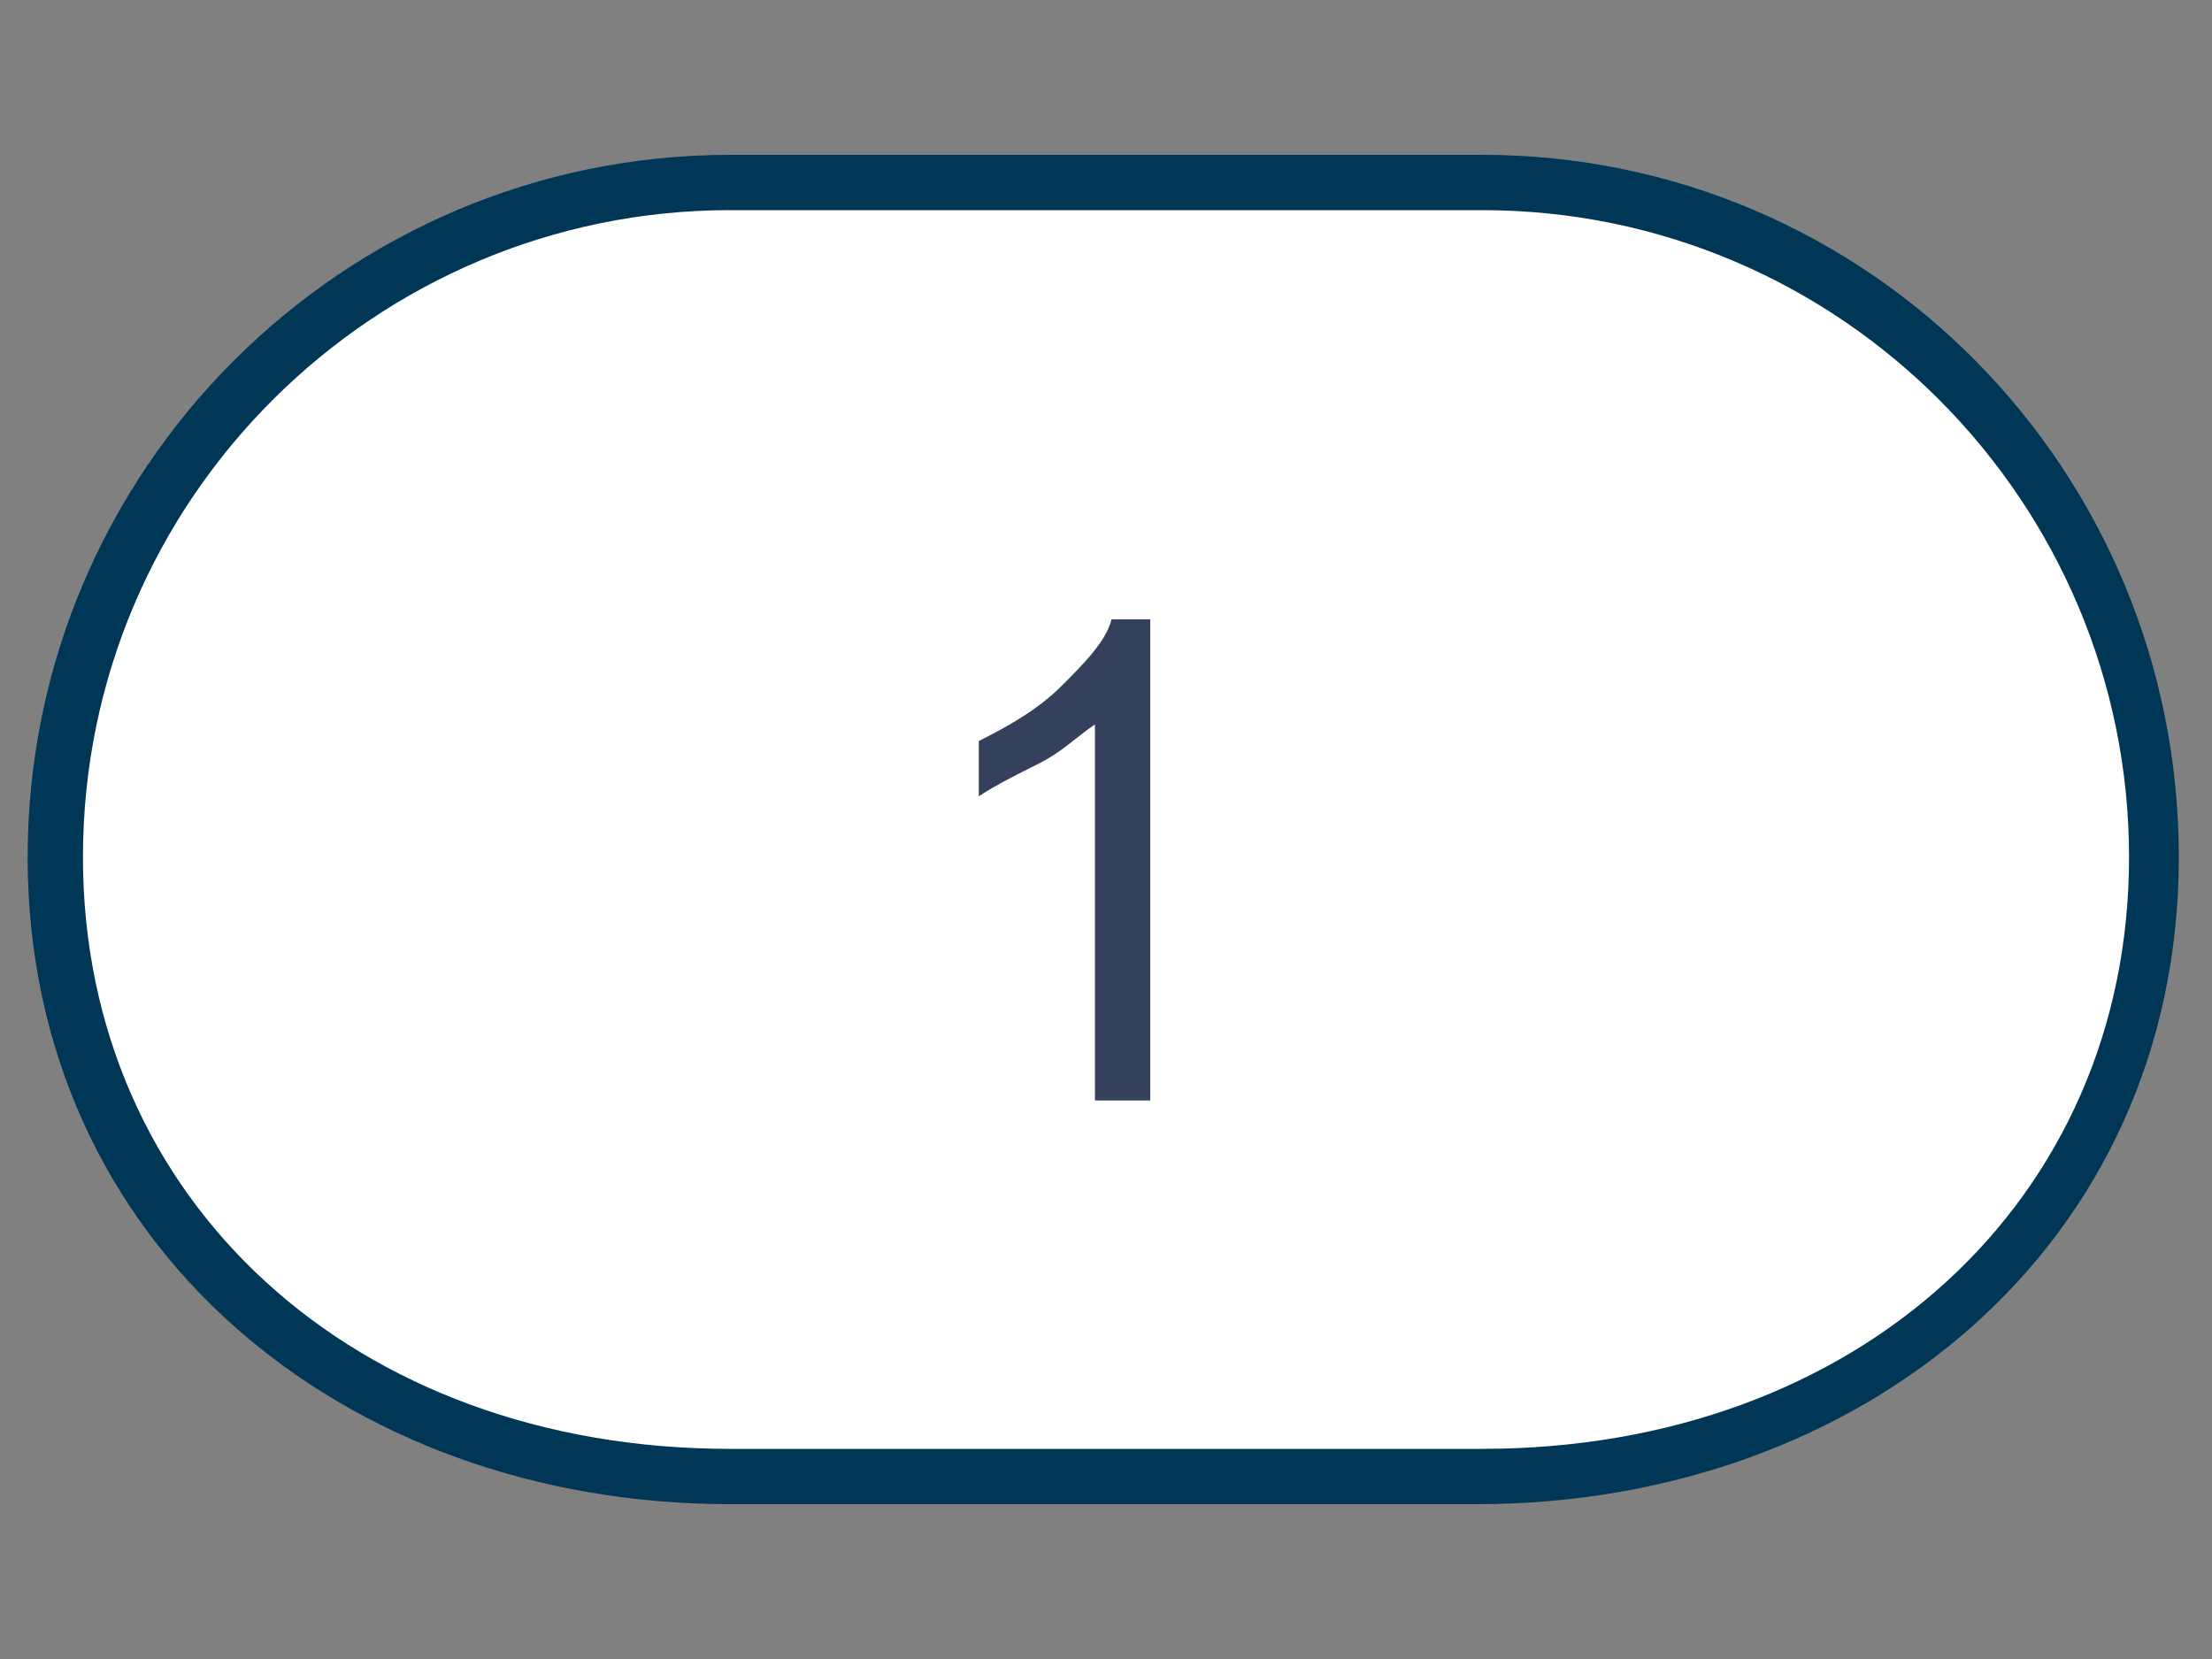 <?xml version="1.0" encoding="UTF-8"?>
<svg width="40px" height="30px" viewBox="0 0 40 30" version="1.1" xmlns="http://www.w3.org/2000/svg" xmlns:xlink="http://www.w3.org/1999/xlink">
    <rect x="0" y="0" width="40" height="30" fill="#808080" stroke="none"/>
    <title>Out</title>
    <g id="控件" stroke="none" stroke-width="1" fill="none" fill-rule="evenodd">
        <g id="Out" transform="translate(0, 0)">
            <rect id="矩形" x="0" y="0" width="40" height="30"></rect>
            <g id="编组" transform="translate(0.5, 2.8)" fill-rule="nonzero">
                <g>
                    <path d="M12.7,23.9 C5.6,23.9 0.5,19.2 0.5,12.7 C0.5,6 6,0.5 12.7,0.5 L26.2,0.5 C33,0.5 38.5,6 38.5,12.7 C38.5,19.2 33.4,23.9 26.3,23.9 L12.7,23.9 Z" id="路径" fill="#FFFFFF"></path>
                    <path d="M26.3,1 C32.8,1 38,6.3 38,12.7 C38,18.9 33.1,23.4 26.3,23.4 L12.7,23.4 C5.9,23.4 1,18.9 1,12.7 C1,6.2 6.3,1 12.7,1 L26.3,1 M26.3,-8.8817842e-16 L12.7,-8.8817842e-16 C5.7,-8.8817842e-16 0,5.7 0,12.7 C0,19.7 5.7,24.4 12.7,24.4 L26.2,24.4 C33.2,24.4 38.9,19.7 38.9,12.7 C38.9,5.7 33.3,-8.8817842e-16 26.3,-8.8817842e-16 L26.3,-8.8817842e-16 Z" id="形状" fill="#003756"></path>
                </g>
                <path d="M26.3,22.2 L12.7,22.2 C7,22.2 2.4,17.8 2.4,12.3 L2.4,12.3 C2.4,6.8 7,2.4 12.7,2.4 L26.2,2.4 C31.9,2.4 36.5,6.8 36.5,12.3 L36.5,12.3 C36.6,17.8 32,22.2 26.3,22.2 Z" id="路径" fill="#FFFFFF"></path>
                <path d="M20.4,17.1 L19.3,17.1 L19.3,10.3 C19,10.5 18.7,10.8 18.3,11 C17.9,11.2 17.5,11.4 17.2,11.6 L17.2,10.6 C17.8,10.3 18.3,10 18.7,9.6 C19.1,9.2 19.5,8.8 19.6,8.4 L20.3,8.4 L20.3,17.1 L20.4,17.1 Z" id="路径" fill="#35405C"></path>
            </g>
        </g>
    </g>
</svg>